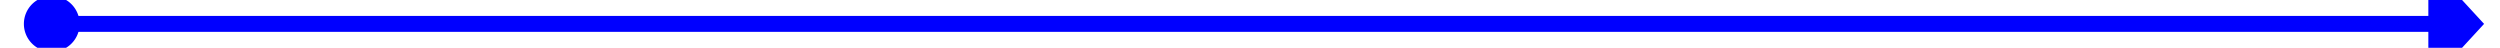 ﻿<?xml version="1.0" encoding="utf-8"?>
<svg version="1.1" xmlns:xlink="http://www.w3.org/1999/xlink" width="314px" height="6px" preserveAspectRatio="xMinYMid meet" viewBox="2602 1025  314 4" xmlns="http://www.w3.org/2000/svg">
  <path d="M 2608.5 1023.5  A 3.5 3.5 0 0 0 2605 1027 A 3.5 3.5 0 0 0 2608.5 1030.5 A 3.5 3.5 0 0 0 2612 1027 A 3.5 3.5 0 0 0 2608.5 1023.5 Z M 2907 1034.6  L 2914 1027  L 2907 1019.4  L 2907 1034.6  Z " fill-rule="nonzero" fill="#0000ff" stroke="none" />
  <path d="M 2607 1027  L 2908 1027  " stroke-width="2" stroke="#0000ff" fill="none" />
</svg>